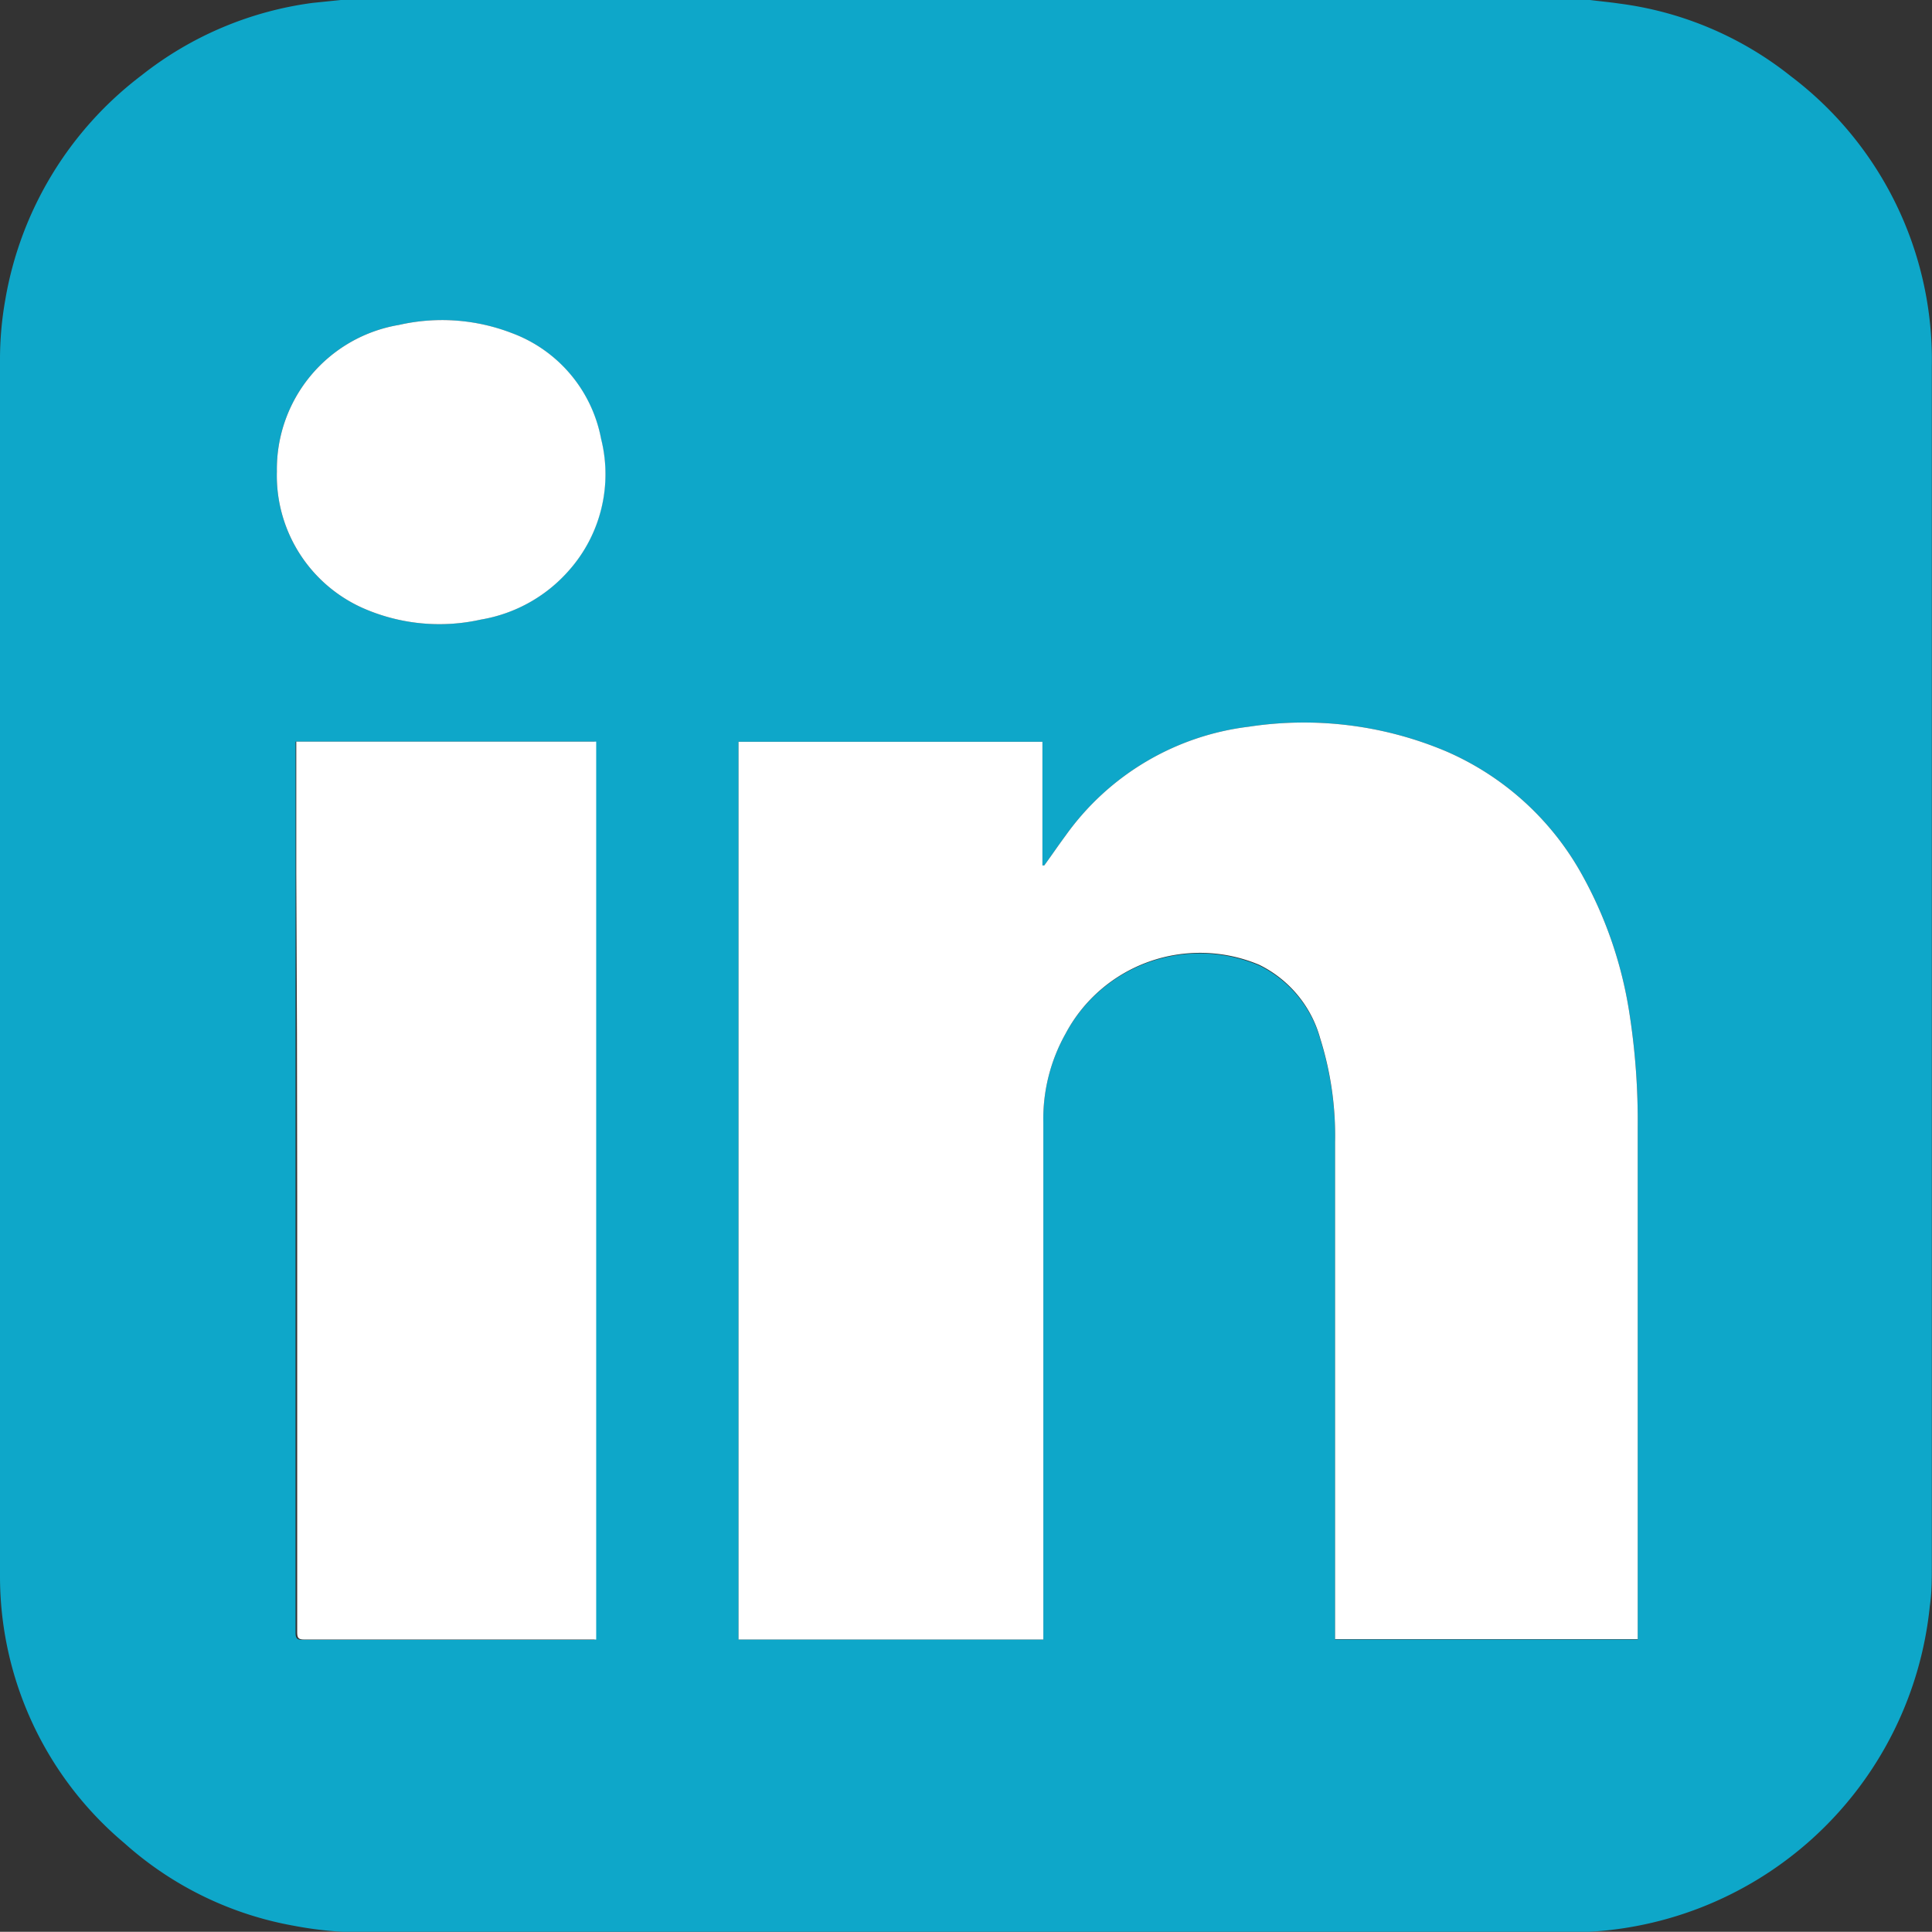 <svg id="Layer_1" data-name="Layer 1" xmlns="http://www.w3.org/2000/svg" viewBox="0 0 106.55 106.54"><rect x="0" y="0" width="106.55" height="106.54" fill="#333333" stroke="none"/><defs><style>.cls-1{fill:#0ea7c9;}.cls-2{fill:#fff;}</style></defs><path class="cls-1" d="M18.8,0H87.69c.55.07,1.1.12,1.64.2a19.08,19.08,0,0,1,9.43,4,19.6,19.6,0,0,1,7.78,16q0,33.08,0,66.15c0,.74,0,1.48-.11,2.22a20,20,0,0,1-19.85,18q-33.31.06-66.63,0a20.21,20.21,0,0,1-3.72-.36,19,19,0,0,1-9.37-4.56A19.22,19.22,0,0,1,0,86.86Q0,53.34,0,19.8a18.73,18.73,0,0,1,.29-3.26A19.66,19.66,0,0,1,7.8,4.16a19.27,19.27,0,0,1,9.44-4L18.8,0M57.54,90.42V90q0-14,0-28.06A9.61,9.61,0,0,1,58.77,57a8.4,8.4,0,0,1,10.68-3.75,6.43,6.43,0,0,1,3.36,4.06A18,18,0,0,1,73.63,63q0,13.49,0,27v.42H90.32V62.19a38.54,38.54,0,0,0-.45-6.26,22.82,22.82,0,0,0-2.6-7.65,15.68,15.68,0,0,0-7.53-6.85,20.16,20.16,0,0,0-10.88-1.35,14.55,14.55,0,0,0-10.09,6c-.4.54-.78,1.1-1.18,1.65h-.1V40.91H40.73V90.42ZM16.3,40.9v.38c0,2.3,0,4.59,0,6.89q0,8.89,0,17.78,0,12,0,24.1c0,.31.09.39.39.39h16.1V40.9ZM15.27,26A8,8,0,0,0,20,33.53a10.47,10.47,0,0,0,6.51.64,8.28,8.28,0,0,0,4.84-2.69,8,8,0,0,0,1.79-7.28,7.75,7.75,0,0,0-4.92-5.83A10.69,10.69,0,0,0,22,17.92,8.07,8.07,0,0,0,15.27,26"/><path class="cls-2" d="M57.54,90.42H40.73V40.91H57.49v6.82h.1c.4-.55.78-1.11,1.18-1.65a14.55,14.55,0,0,1,10.09-6,20.16,20.16,0,0,1,10.88,1.35,15.68,15.68,0,0,1,7.53,6.85,22.82,22.82,0,0,1,2.6,7.65,38.54,38.54,0,0,1,.45,6.26V90.4H73.63V90q0-13.48,0-27a17.94,17.94,0,0,0-.82-5.73,6.43,6.43,0,0,0-3.36-4.06A8.4,8.4,0,0,0,58.77,57a9.61,9.61,0,0,0-1.23,4.91q0,14,0,28.06Z"/><path class="cls-2" d="M16.3,40.9H32.88V90.42H16.78c-.3,0-.39-.07-.39-.39l0-24.1q0-8.89-.05-17.78c0-2.3,0-4.59,0-6.89V40.9"/><path class="cls-2" d="M15.27,26A8.07,8.07,0,0,1,22,17.92a10.69,10.69,0,0,1,6.23.45,7.75,7.75,0,0,1,4.92,5.83,8,8,0,0,1-1.79,7.28,8.28,8.28,0,0,1-4.84,2.69A10.47,10.47,0,0,1,20,33.53,8,8,0,0,1,15.27,26"/></svg>